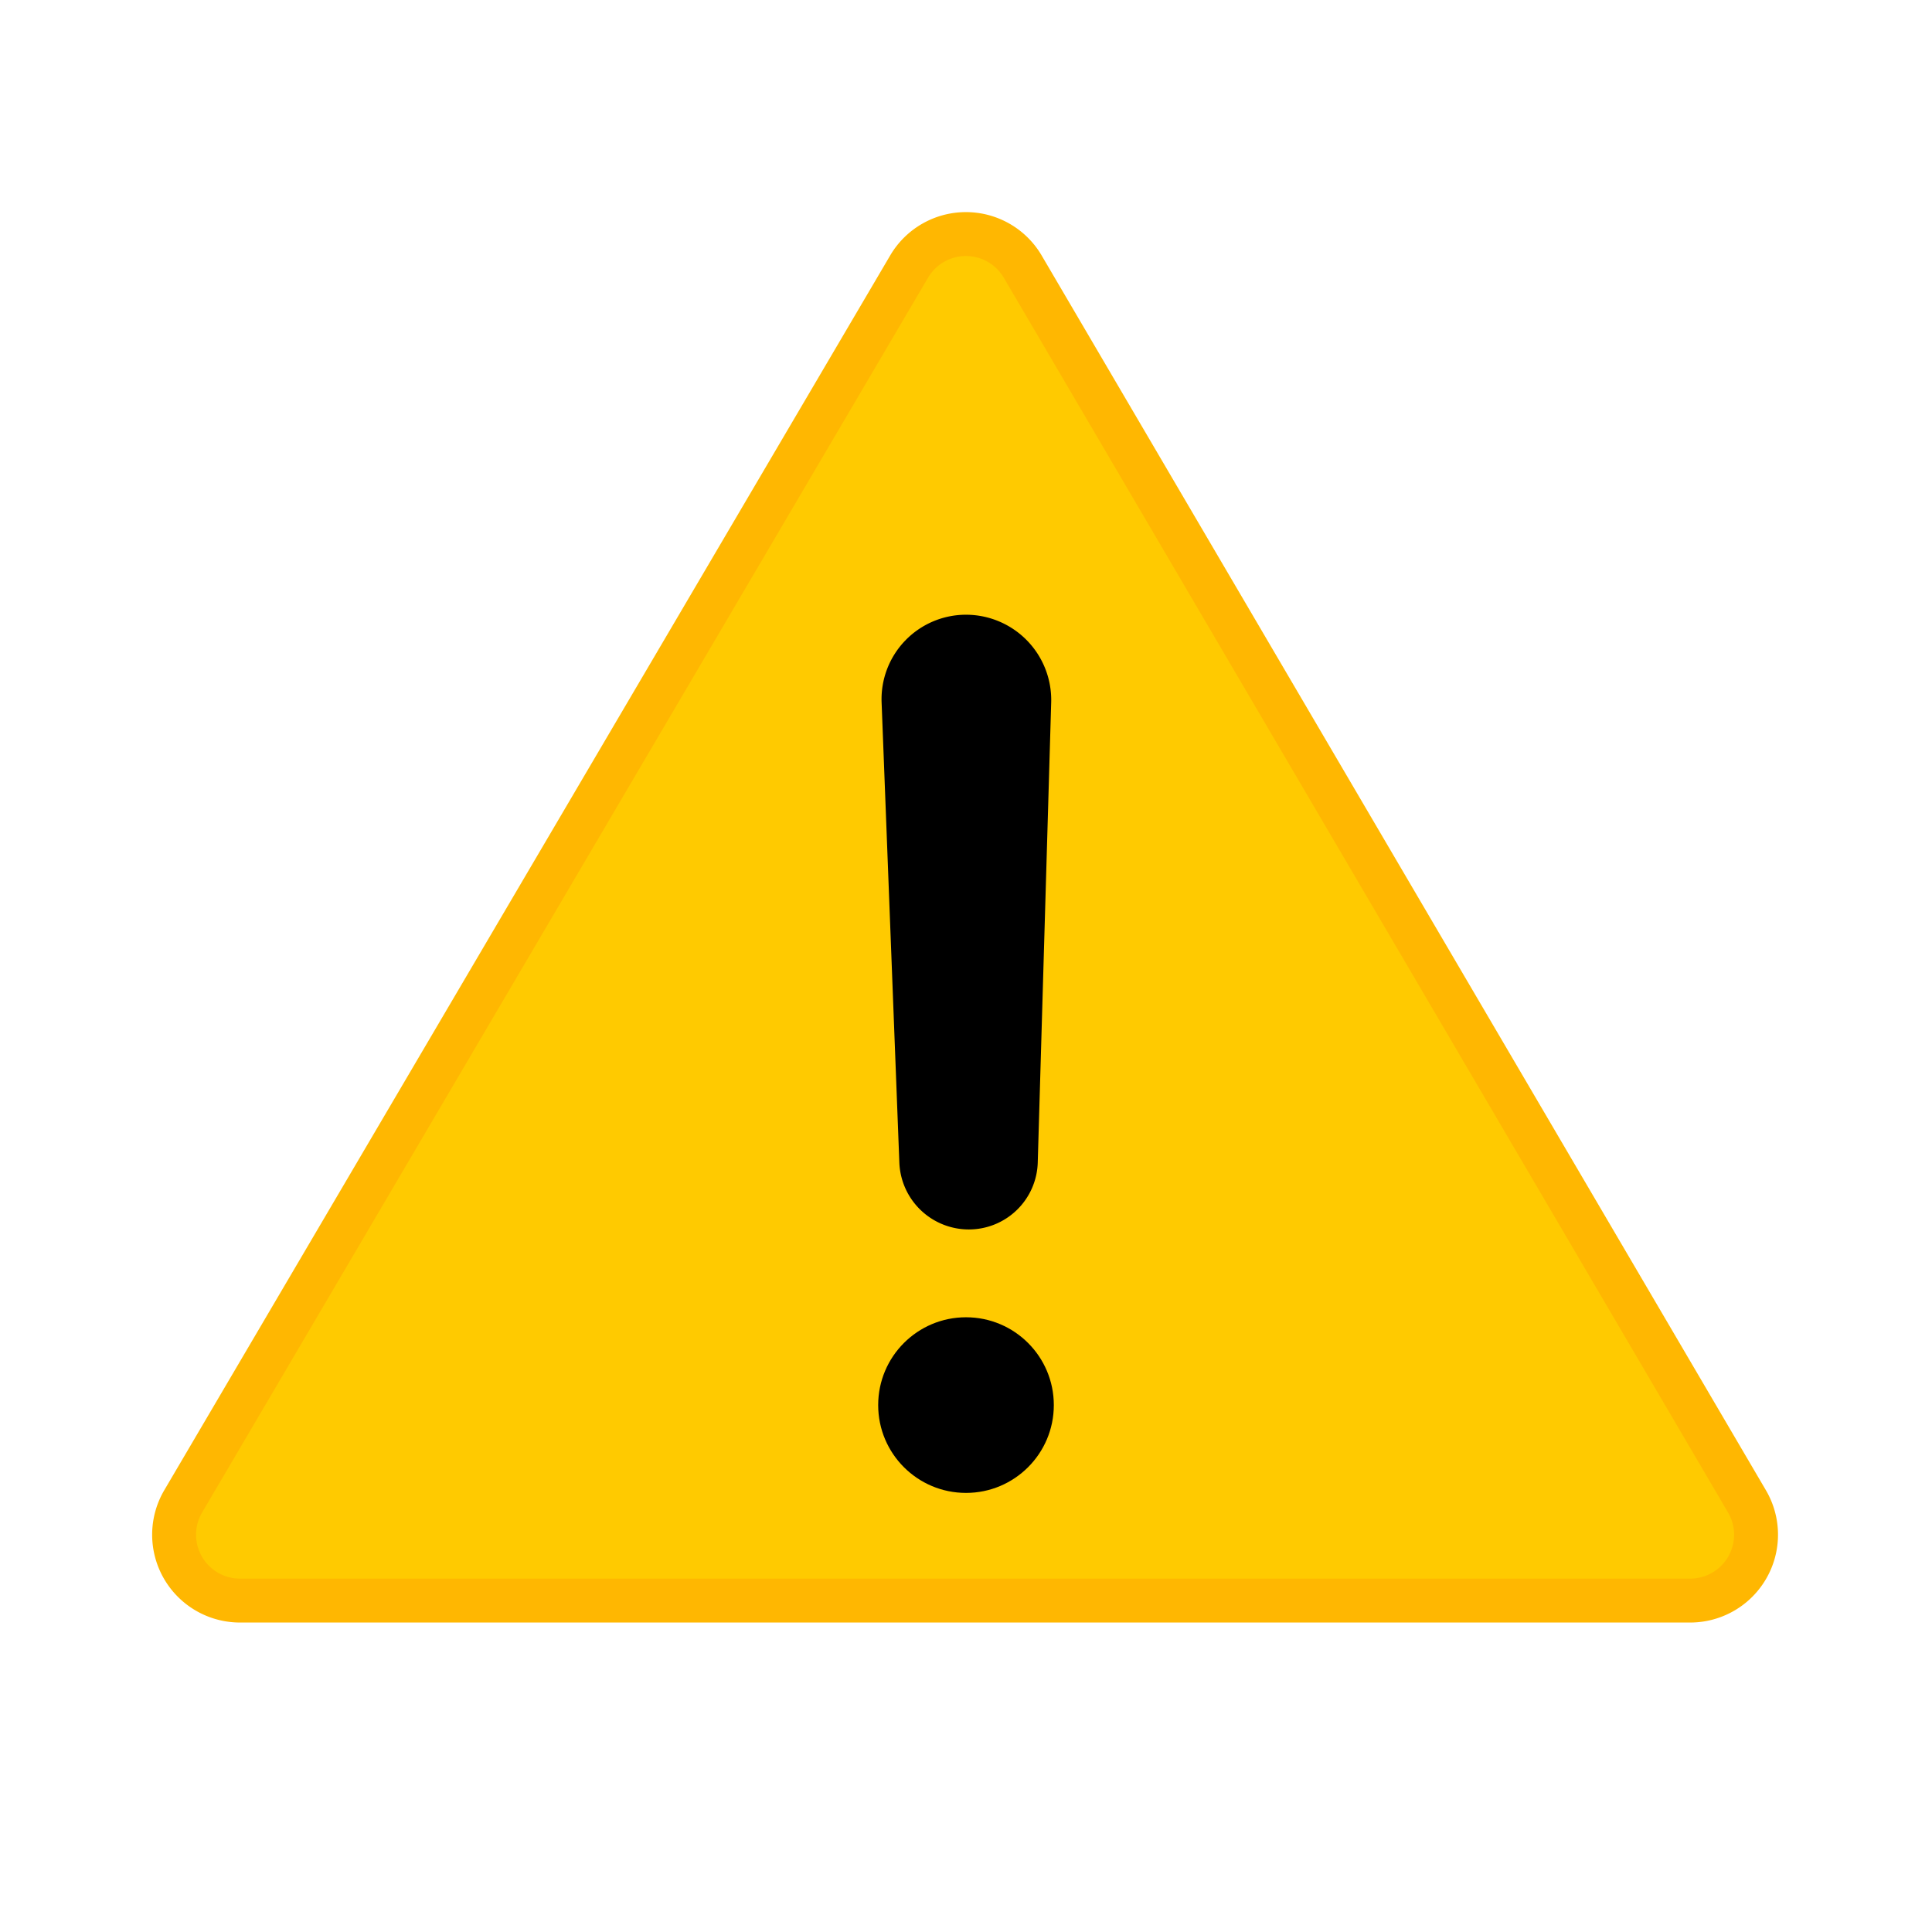 <svg xmlns="http://www.w3.org/2000/svg" width="22" height="22" viewBox="0 0 22 22">
    <g fill="none" fill-rule="evenodd">
        <path fill="#FFCA00" stroke="#FFB701" stroke-width=".5" d="M19.246 18.226a.75.75 0 0 0 .647-1.13L11.646 3.036a.75.75 0 0 0-1.294 0l-8.266 14.06a.75.75 0 0 0 .647 1.13h16.513z"/>
        <circle cx="11" cy="16" r="1" fill="#000"/>
        <path fill="#000" d="M11 7a.971.971 0 0 1 .97 1l-.153 5.238a.785.785 0 0 1-.784.762.792.792 0 0 1-.792-.762L10.039 8A.962.962 0 0 1 11 7z"/>
    </g>
</svg>
